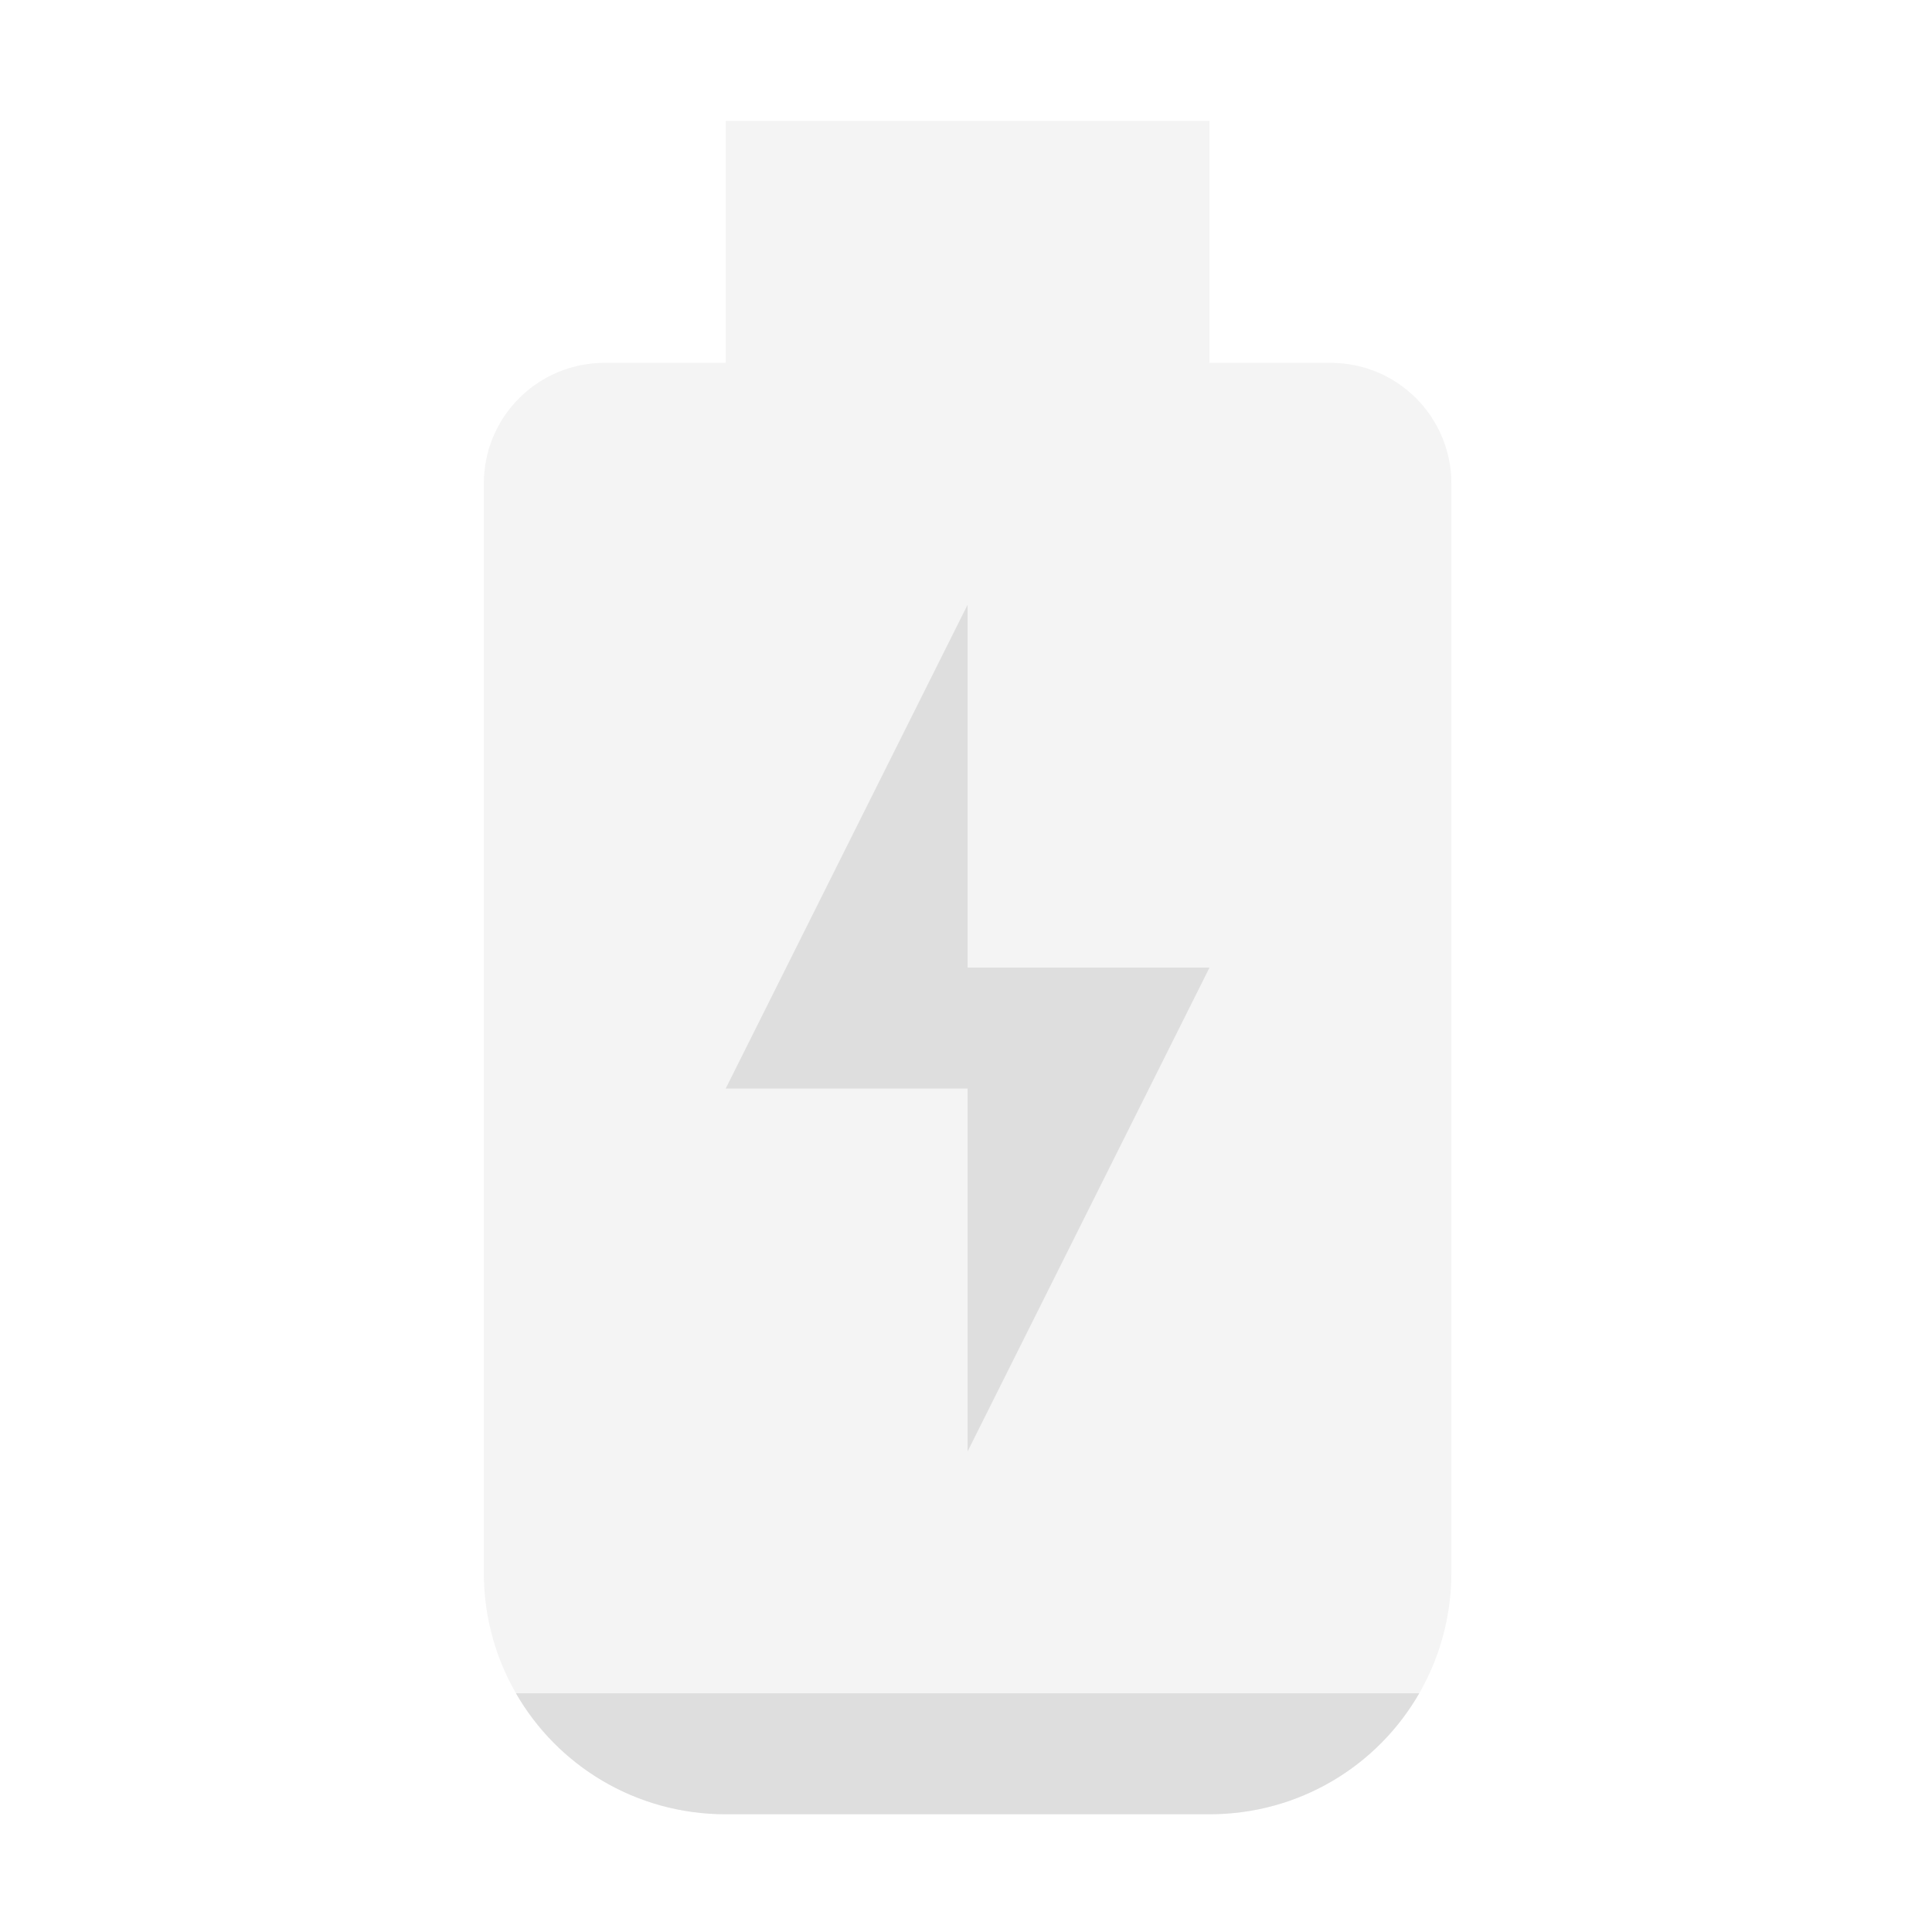 <?xml version="1.0" encoding="UTF-8" standalone="no"?>
<!-- Created with Inkscape (http://www.inkscape.org/) -->

<svg
   width="16"
   height="16"
   viewBox="0 0 4.233 4.233"
   version="1.1"
   id="svg11945"
   inkscape:version="1.1.1 (3bf5ae0d25, 2021-09-20, custom)"
   sodipodi:docname="battery-level-10-charging-symbolic.svg"
   xmlns:inkscape="http://www.inkscape.org/namespaces/inkscape"
   xmlns:sodipodi="http://sodipodi.sourceforge.net/DTD/sodipodi-0.dtd"
   xmlns="http://www.w3.org/2000/svg"
   xmlns:svg="http://www.w3.org/2000/svg">
  <sodipodi:namedview
     id="namedview11947"
     pagecolor="#ffffff"
     bordercolor="#666666"
     borderopacity="1.0"
     inkscape:pageshadow="2"
     inkscape:pageopacity="0.0"
     inkscape:pagecheckerboard="0"
     inkscape:document-units="px"
     showgrid="false"
     units="in"
     inkscape:zoom="48.3125"
     inkscape:cx="7.9896507"
     inkscape:cy="8"
     inkscape:window-width="1920"
     inkscape:window-height="996"
     inkscape:window-x="0"
     inkscape:window-y="0"
     inkscape:window-maximized="1"
     inkscape:current-layer="svg11945"
     showguides="true" />
  <defs
     id="defs11942" />
  <path
     id="rect15908"
     style="opacity:0.35;fill:#dedede;stroke-width:1"
     d="M 6,1 V 3 H 5 C 4.446,3 4,3.446 4,4 v 9 c 0,1.108 0.892,2 2,2 h 4 c 1.108,0 2,-0.892 2,-2 V 4 C 12,3.446 11.554,3 11,3 H 10 V 1 Z"
     transform="scale(0.265)"
     sodipodi:nodetypes="ccssssssssccc" />
  <path
     id="path978"
     style="fill:#dedede;stroke-width:1"
     d="M 8 5 L 6 9 L 8 9 L 8 12 L 10 8 L 8 8 L 8 5 z M 4.266 14 C 4.61 14.599 5.257 15 6 15 L 10 15 C 10.743 15 11.39 14.599 11.734 14 L 4.266 14 z "
     transform="scale(0.265)" />
</svg>
